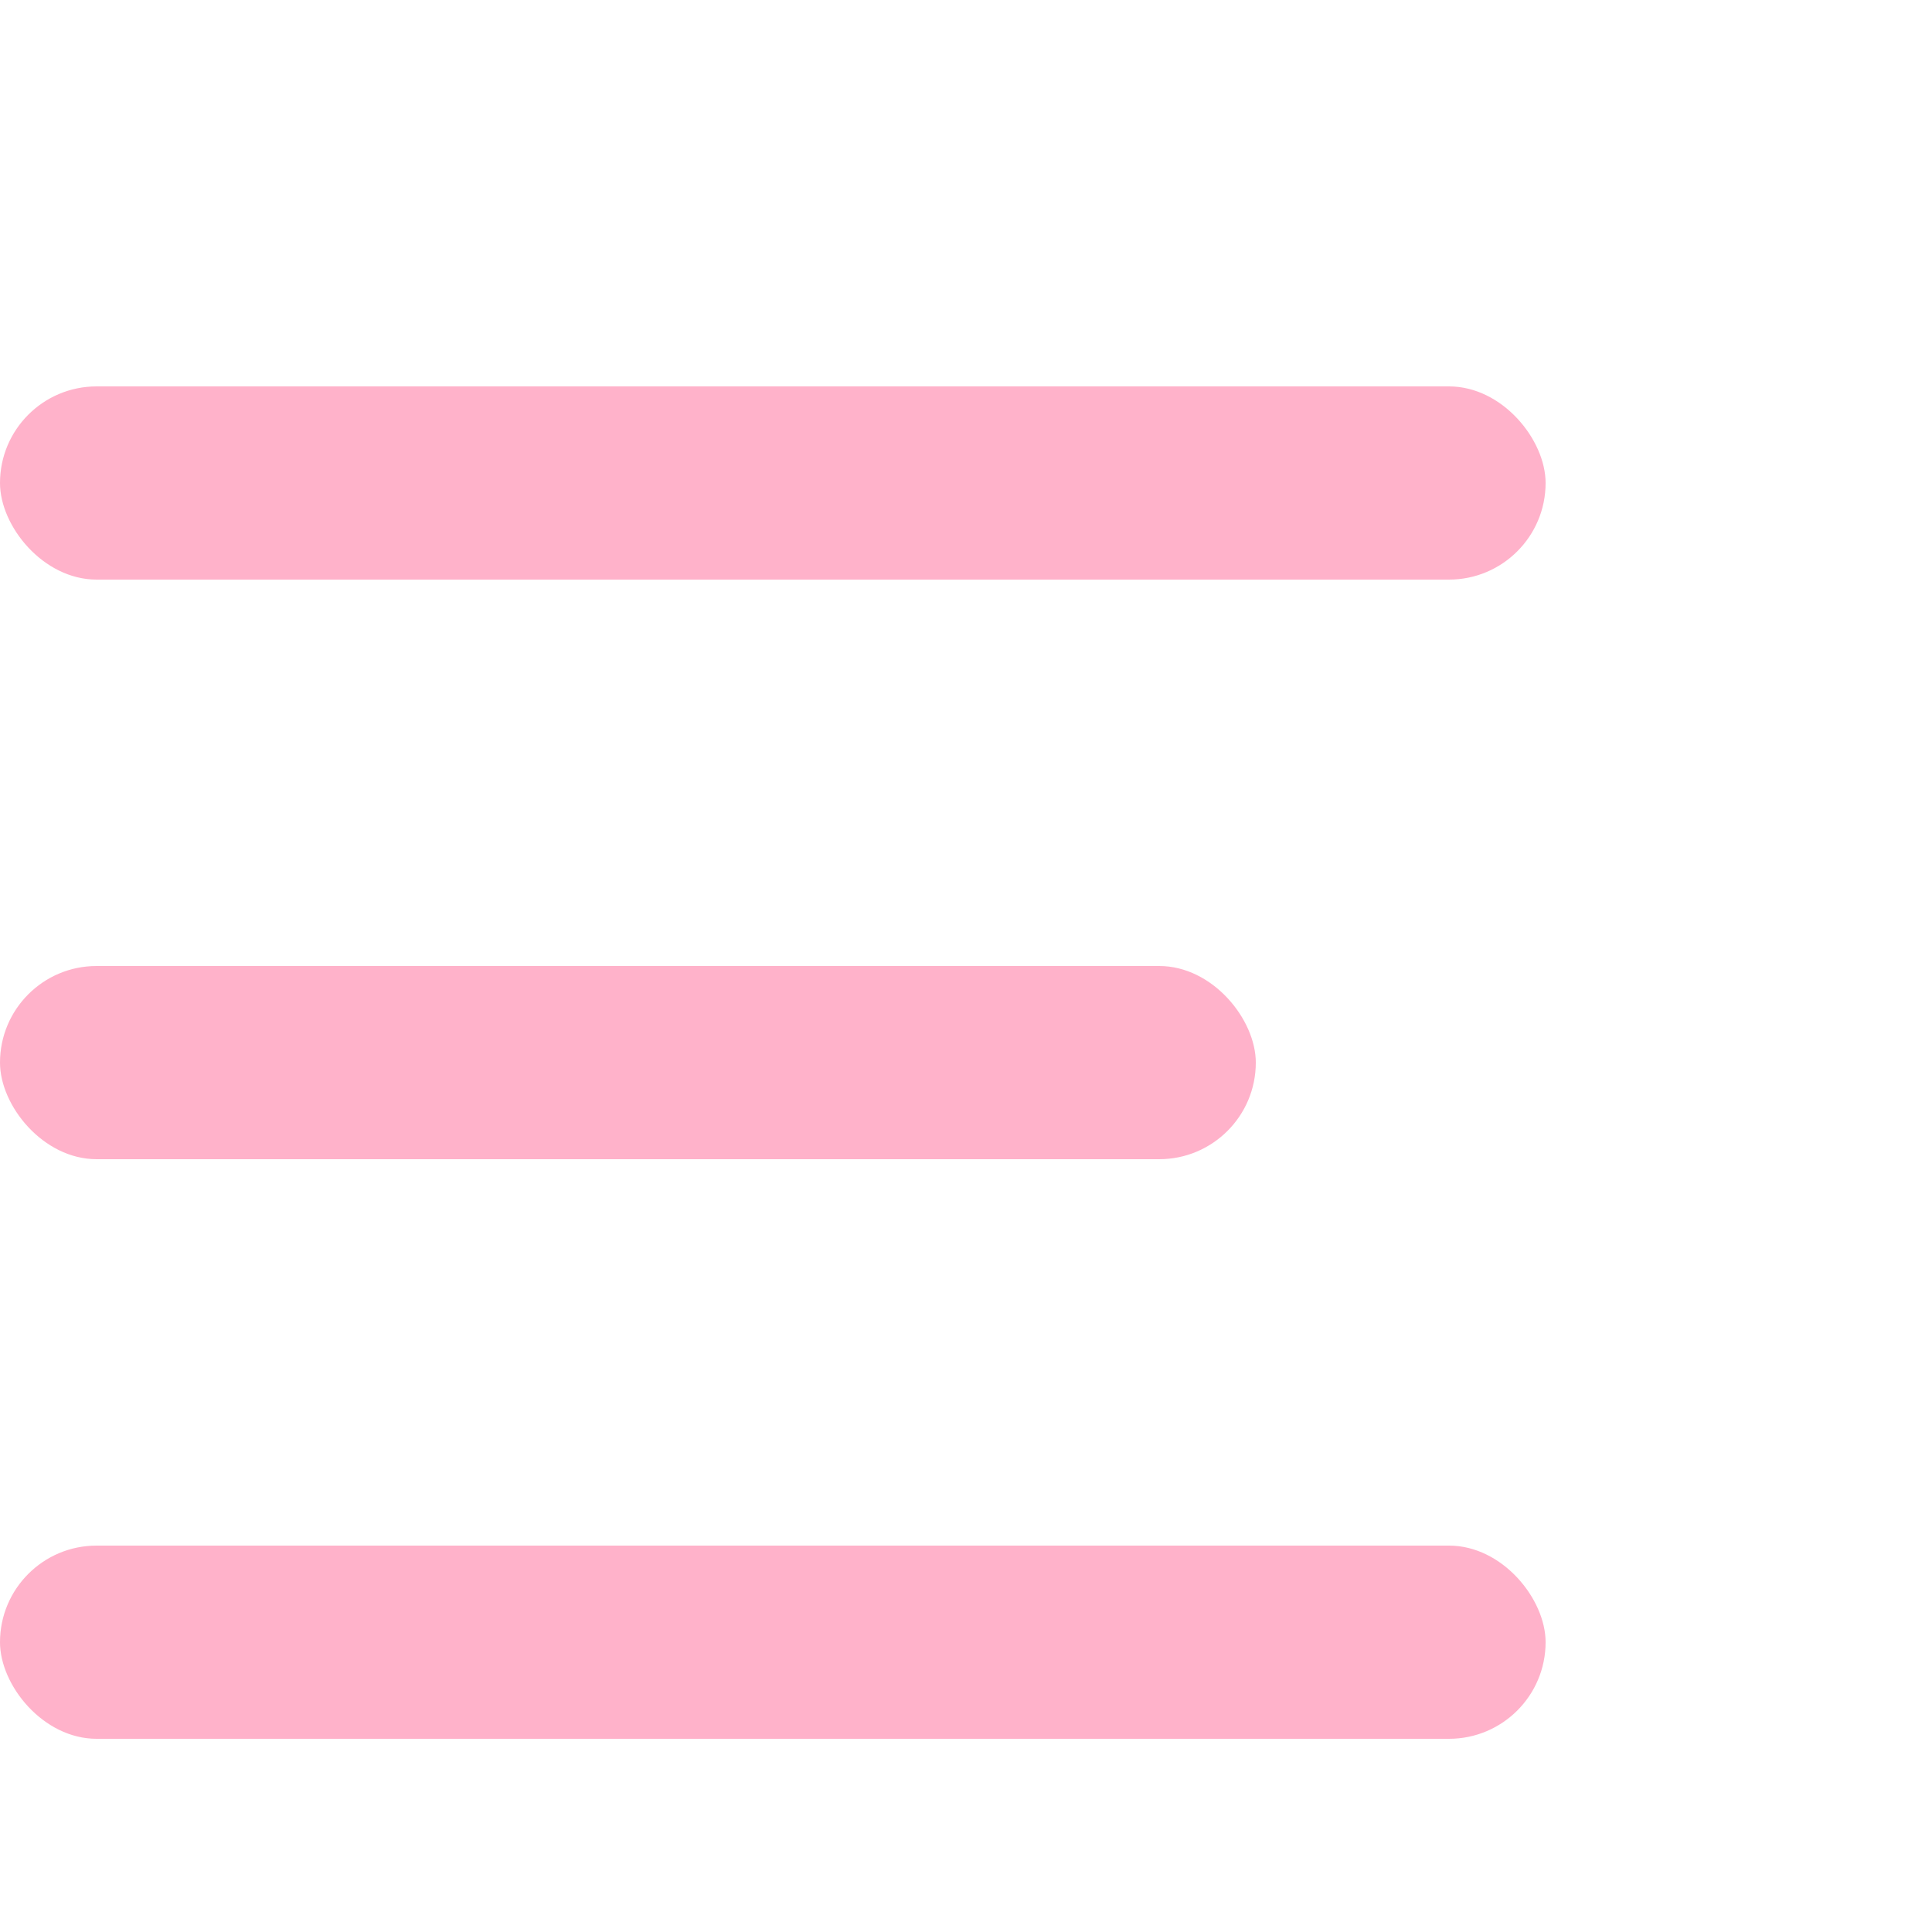 <svg xmlns="http://www.w3.org/2000/svg" width="20" height="20" viewBox="0 0 20 20">
    <defs>
        <clipPath id="clip-path">
            <path id="사각형_57" fill="#fff" d="M0 0H20V20H0z" transform="translate(643 156)"/>
        </clipPath>
        <style>
            .cls-3{fill:#ffb2ca}
        </style>
    </defs>
    <g id="마스크_그룹_20" clip-path="url(#clip-path)" transform="translate(-643 -156)">
        <g id="그룹_17" transform="translate(190 40)">
            <rect id="사각형_54" width="16" height="2" class="cls-3" rx="1" transform="translate(453 120)"/>
            <rect id="사각형_55" width="16" height="2" class="cls-3" rx="1" transform="translate(453 132)"/>
            <rect id="사각형_56" width="13" height="2" class="cls-3" rx="1" transform="translate(453 126)"/>
        </g>
    </g>
</svg>
